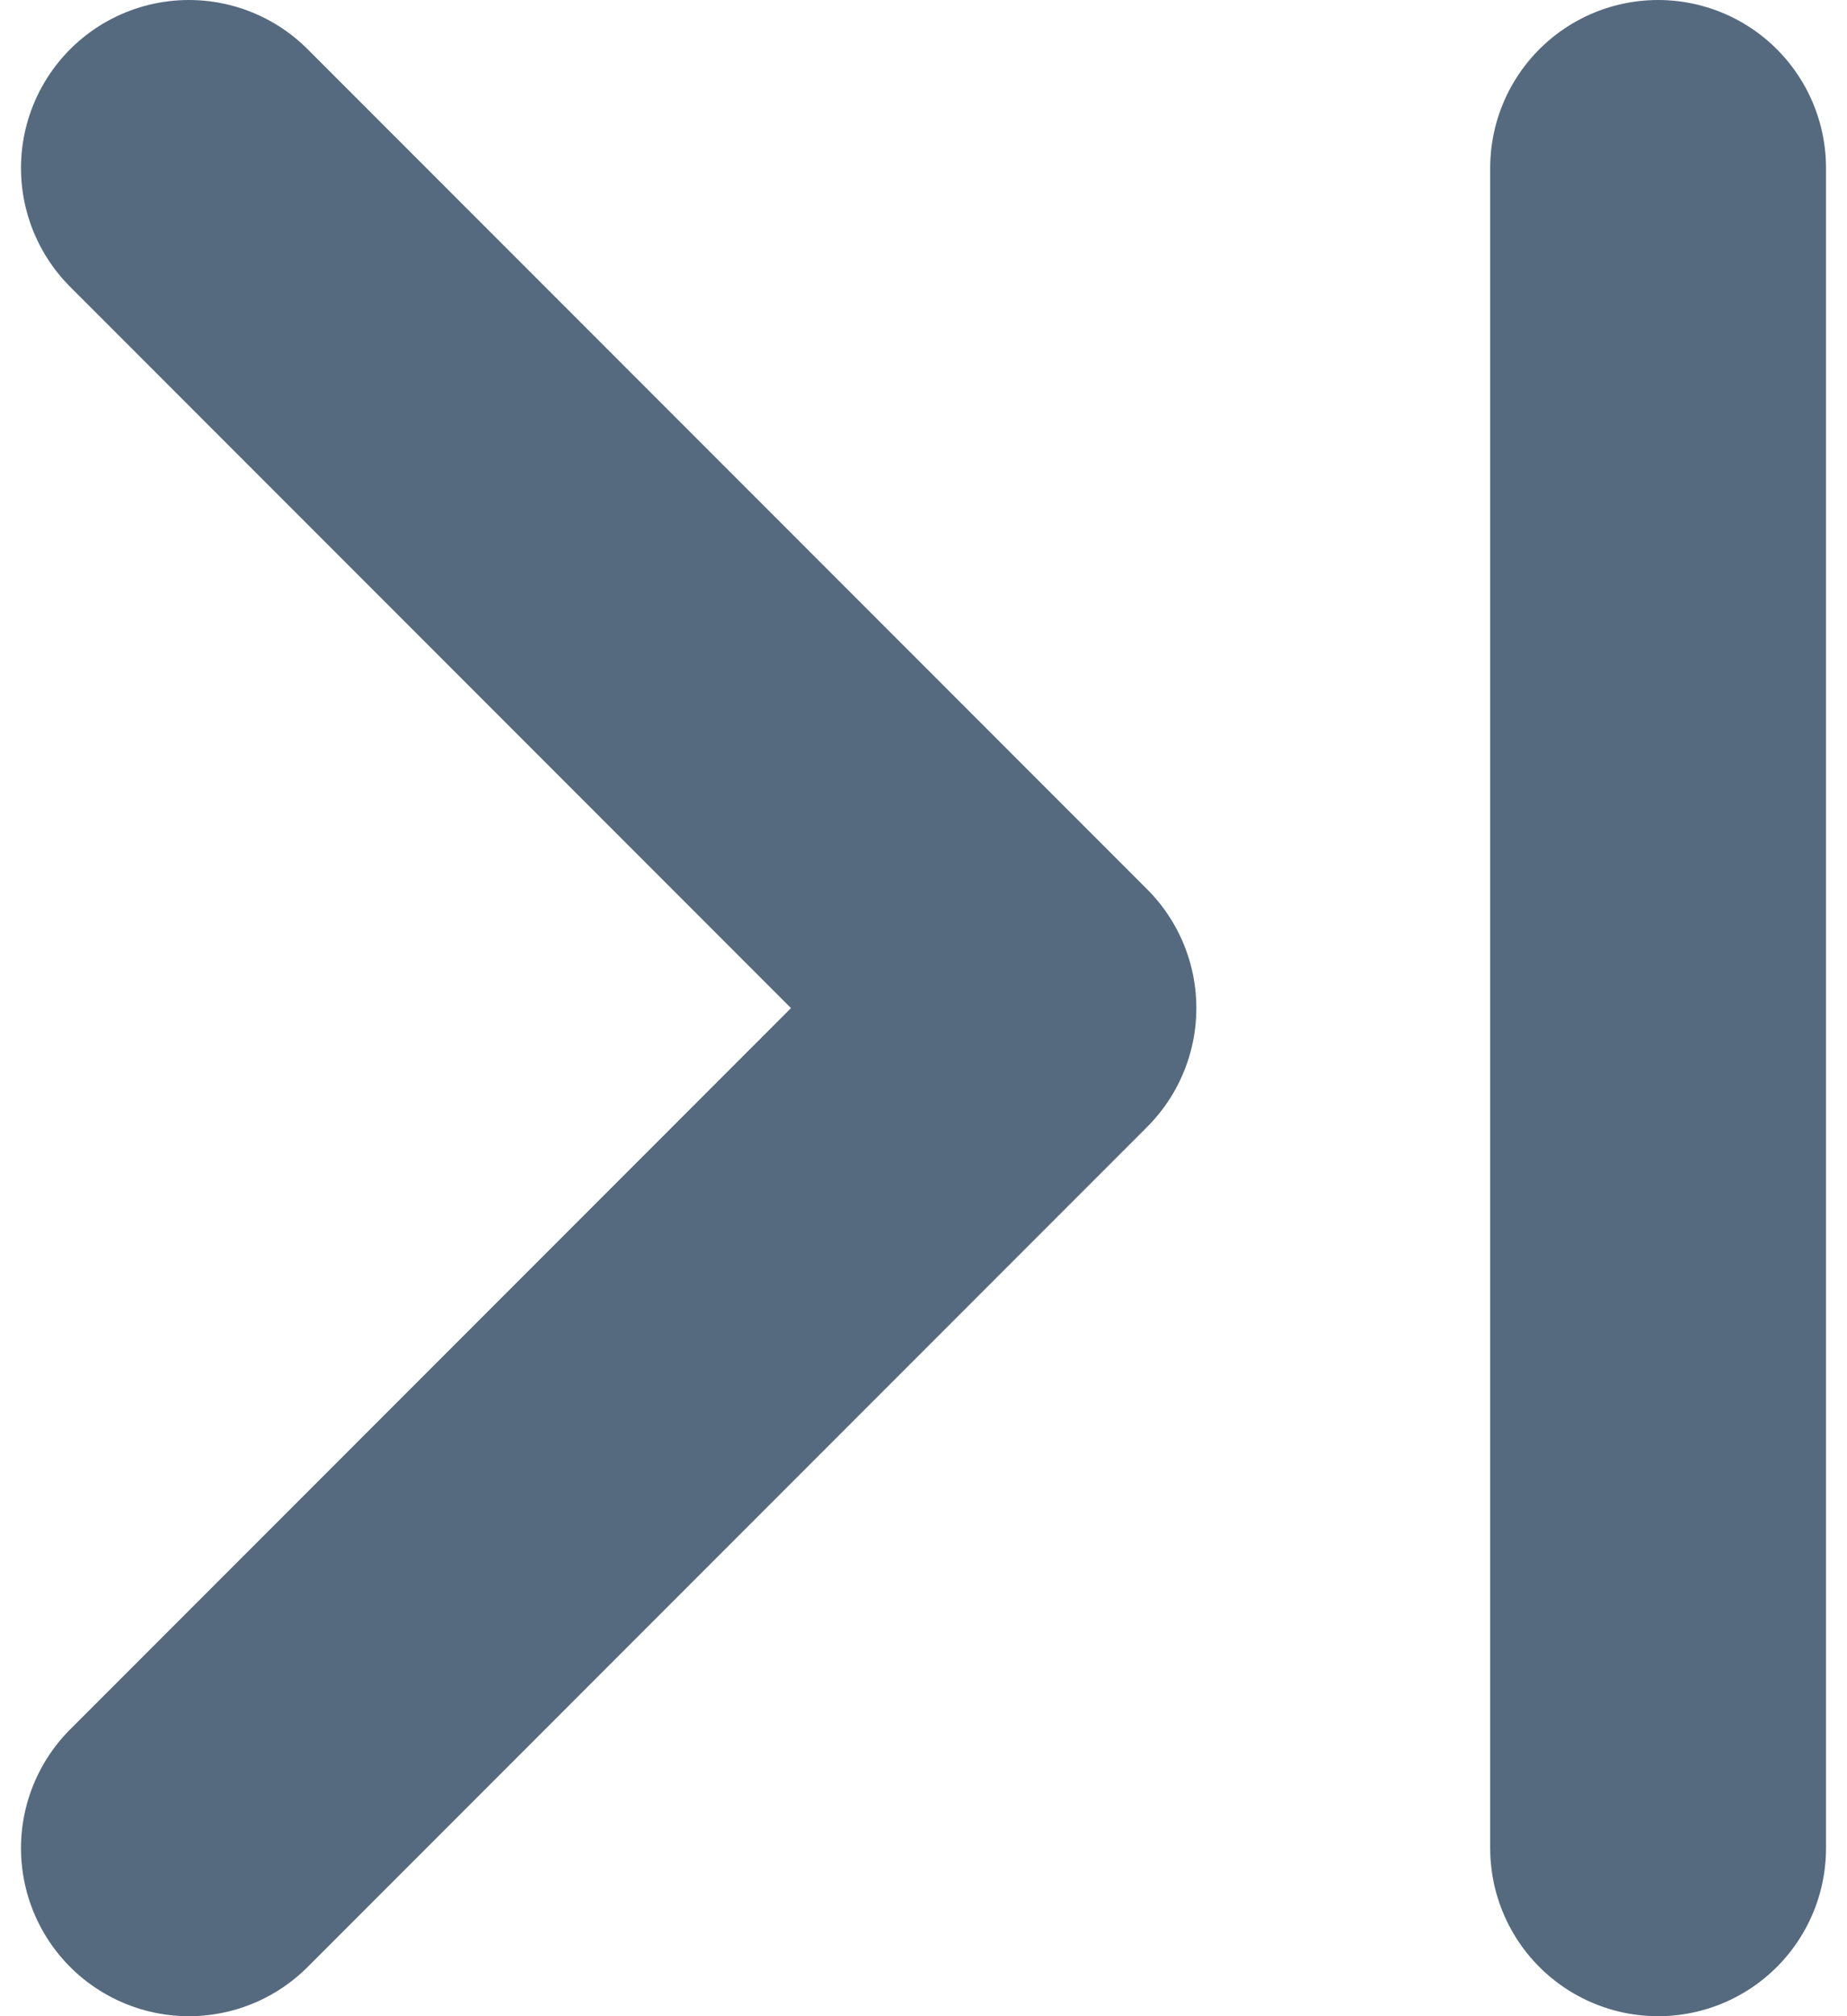 <svg width="11" height="12" viewBox="0 0 11 12" fill="none" xmlns="http://www.w3.org/2000/svg">
<line x1="9.875" y1="11" x2="9.875" y2="1" stroke="#556A7E" stroke-width="2" stroke-linecap="round"/>
<path d="M1.125 11L6.125 6L1.125 1" stroke="#556A7E" stroke-width="2" stroke-linecap="round" stroke-linejoin="round"/>
</svg>
